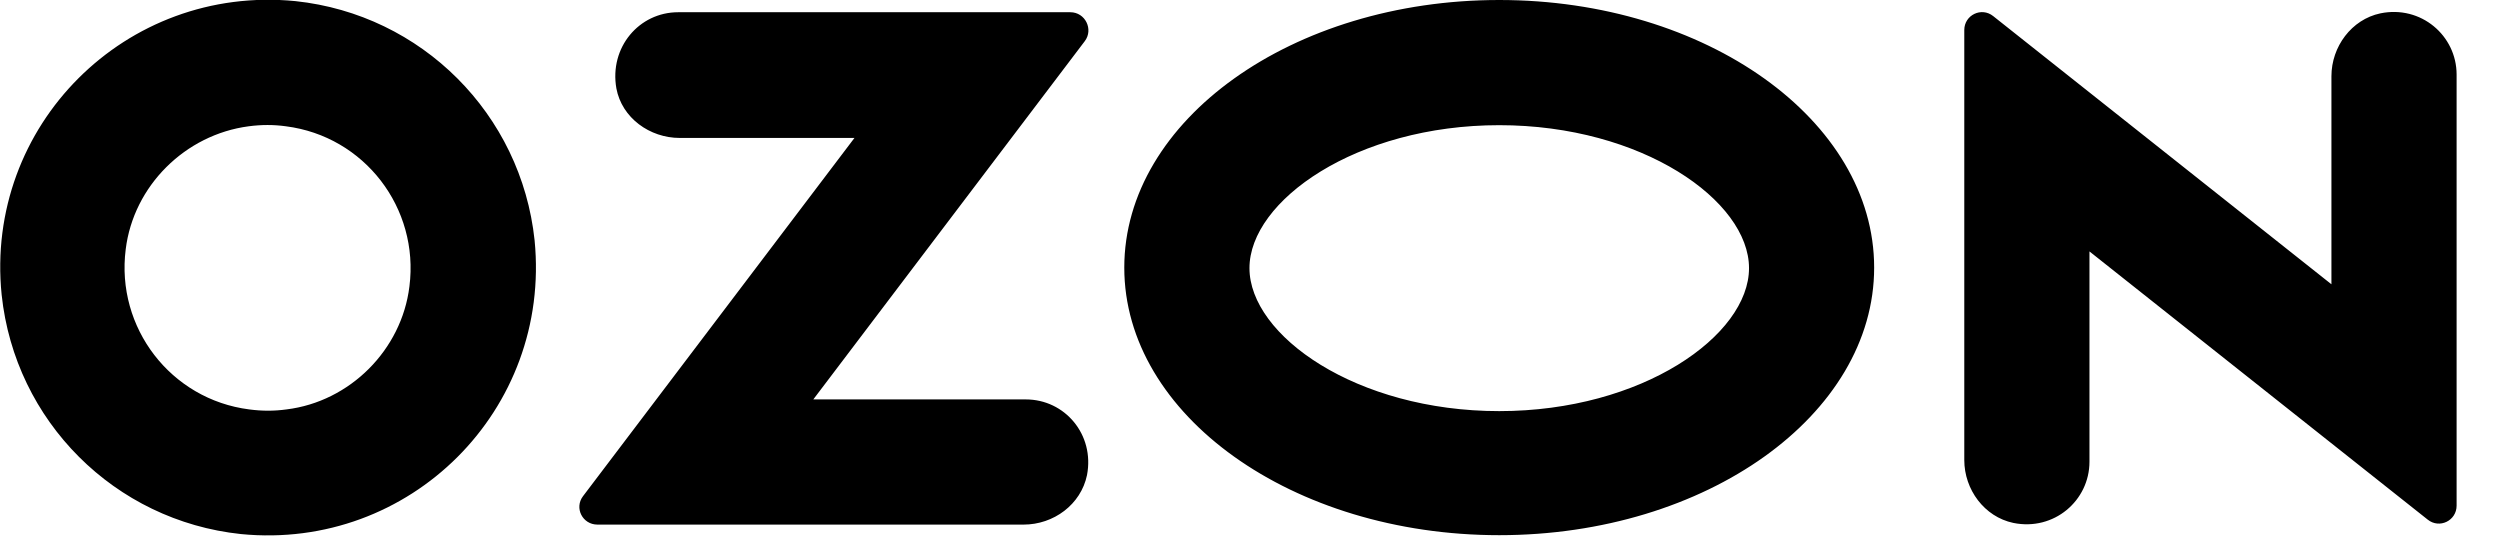 <svg width="56" height="12" viewBox="0 0 56 12" xmlns="http://www.w3.org/2000/svg">
<path d="M6.417 9.171C7.838 8.997 8.997 7.838 9.171 6.417C9.396 4.66 8.162 3.053 6.405 2.829C6.131 2.791 5.857 2.791 5.57 2.829C4.15 3.016 2.991 4.162 2.816 5.583C2.592 7.34 3.826 8.947 5.583 9.171C5.869 9.209 6.143 9.209 6.417 9.171ZM6.617 0.025C9.445 0.324 11.676 2.555 11.975 5.383C12.349 9.184 9.184 12.336 5.396 11.963C2.567 11.664 0.336 9.433 0.037 6.604C-0.349 2.816 2.816 -0.349 6.617 0.025ZM15.19 0.274H23.975C24.311 0.274 24.498 0.66 24.299 0.922L18.218 8.947H22.978C23.851 8.947 24.523 9.732 24.349 10.642C24.212 11.302 23.601 11.751 22.928 11.751H13.383C13.047 11.751 12.86 11.377 13.059 11.115L19.14 3.09H15.227C14.555 3.09 13.931 2.642 13.807 1.981C13.645 1.059 14.318 0.274 15.19 0.274ZM53.321 0.299C54.23 0.112 55.028 0.798 55.028 1.67V11.327C55.028 11.664 54.642 11.851 54.38 11.639L46.804 5.632V10.343C46.804 11.215 46.006 11.9 45.097 11.713C44.449 11.576 44 10.966 44 10.305V0.673C44 0.336 44.386 0.15 44.648 0.361L52.224 6.368V1.707C52.224 1.047 52.673 0.436 53.321 0.299ZM33.583 1.21719e-05C38.218 1.21719e-05 41.981 2.692 41.981 5.994C41.981 9.296 38.218 11.988 33.583 11.988C28.947 11.988 25.184 9.296 25.184 5.994C25.184 2.692 28.947 1.21719e-05 33.583 1.21719e-05ZM33.583 2.804C30.38 2.804 27.988 4.498 27.988 6.006C27.988 7.514 30.38 9.209 33.583 9.209C36.785 9.209 39.178 7.514 39.178 6.006C39.178 4.498 36.785 2.804 33.583 2.804Z"/>
</svg>
